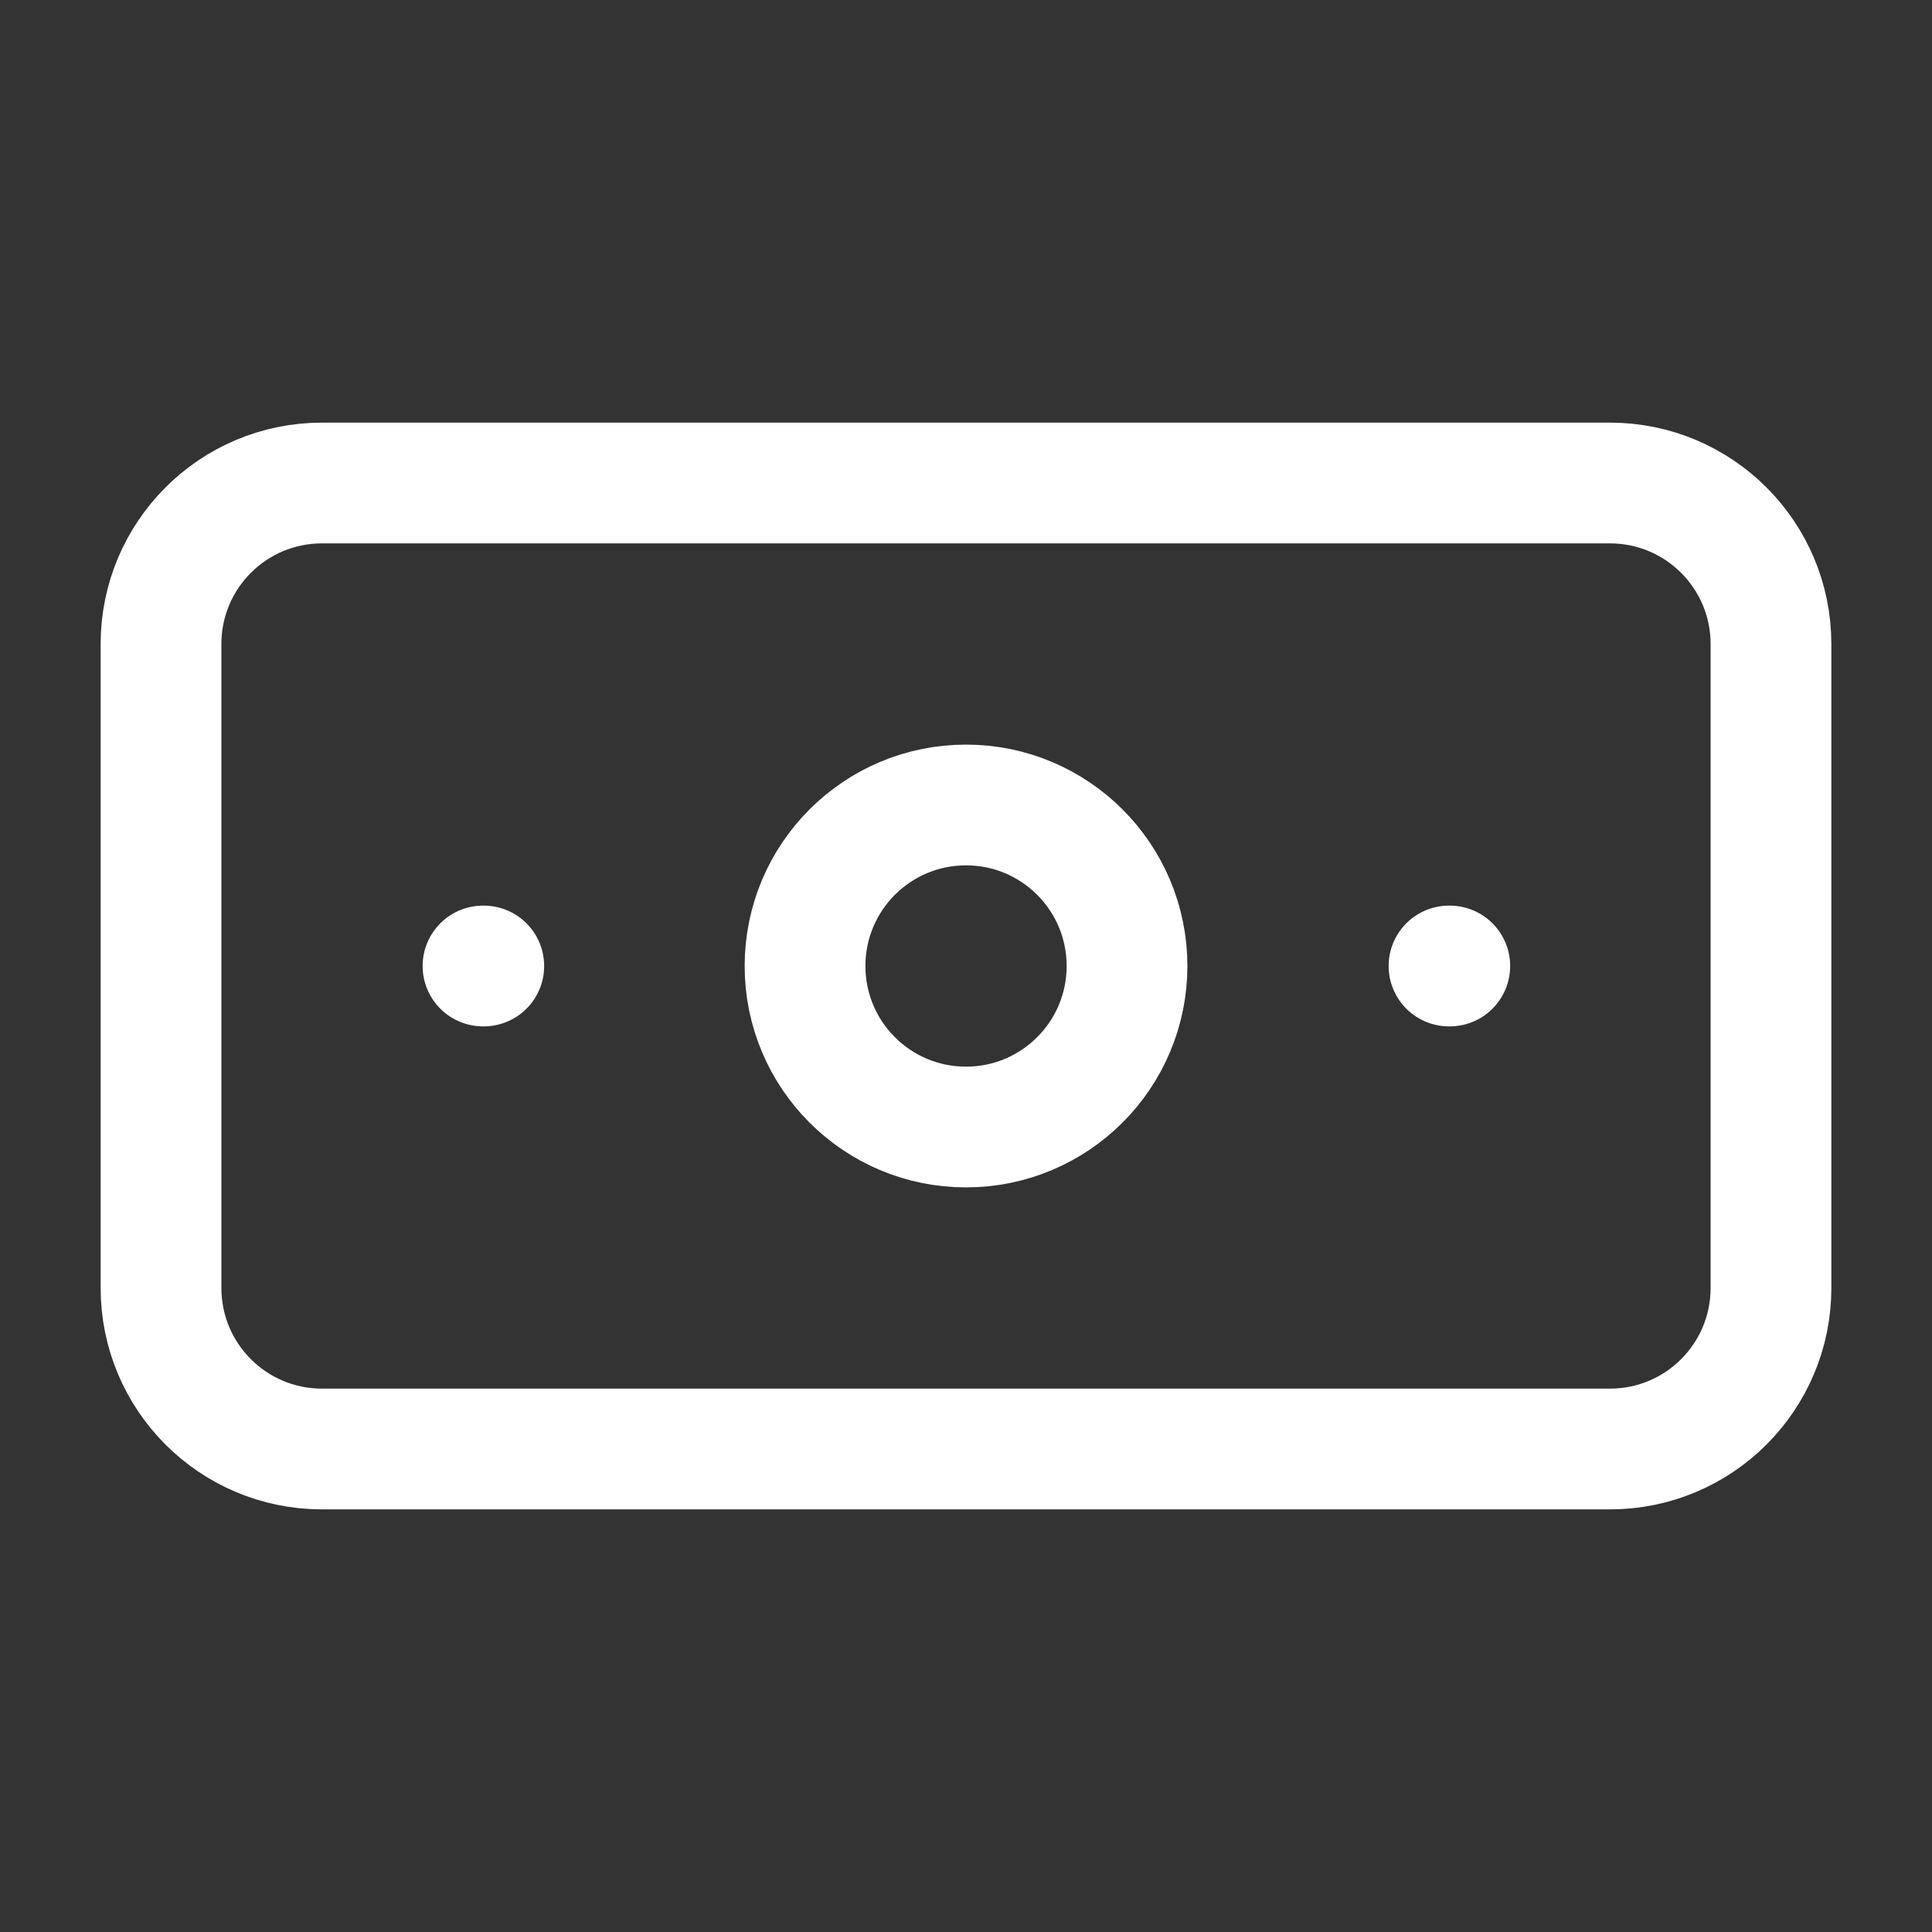<svg width="32" height="32" viewBox="0 0 32 32" fill="none" xmlns="http://www.w3.org/2000/svg">
<rect x="0" y="0" width="32" height="32" fill="#333333" stroke="none"/>
<path d="M26.666 8H5.333C3.86 8 2.667 9.194 2.667 10.667V21.333C2.667 22.806 3.86 24 5.333 24H26.666C28.139 24 29.333 22.806 29.333 21.333V10.667C29.333 9.194 28.139 8 26.666 8Z" stroke="white" stroke-width="2" stroke-linecap="round" stroke-linejoin="round"/>
<path d="M16 18.667C17.473 18.667 18.667 17.473 18.667 16C18.667 14.527 17.473 13.333 16 13.333C14.527 13.333 13.334 14.527 13.334 16C13.334 17.473 14.527 18.667 16 18.667Z" stroke="white" stroke-width="2" stroke-linecap="round" stroke-linejoin="round"/>
<path d="M8 16H8.013M24 16H24.013" stroke="white" stroke-width="2" stroke-linecap="round" stroke-linejoin="round"/>
</svg>
